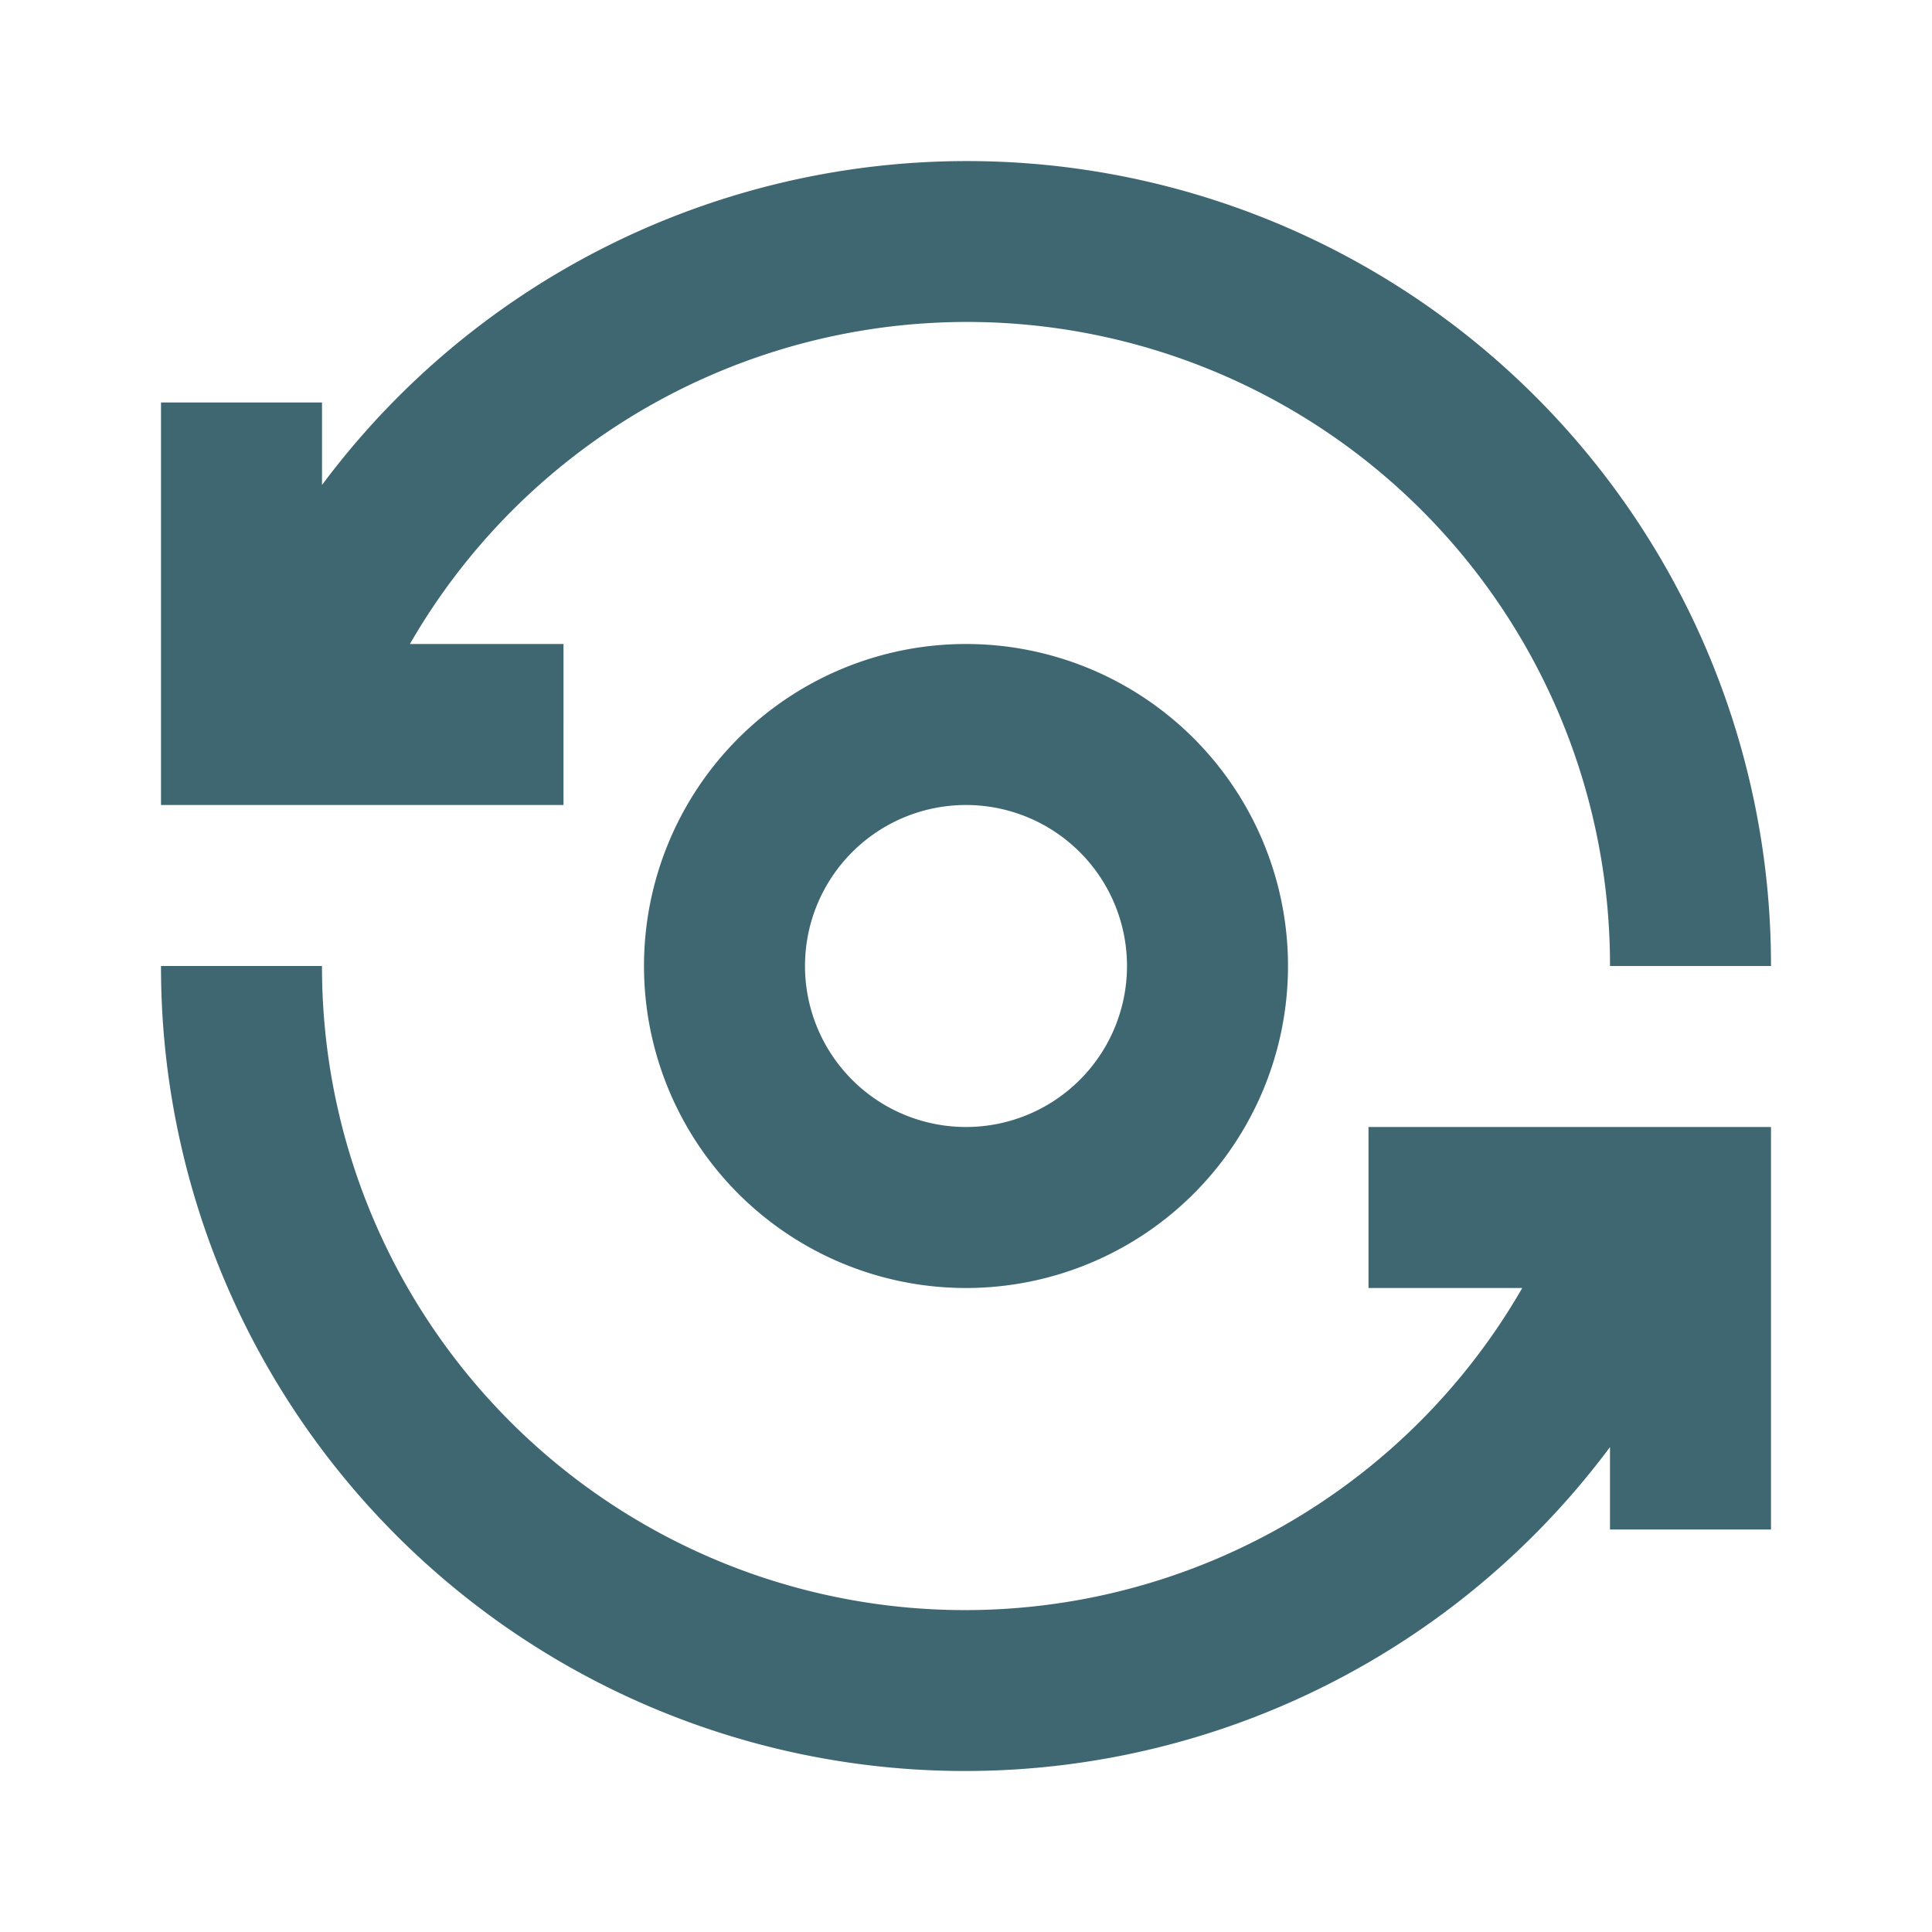 <svg xmlns="http://www.w3.org/2000/svg" id="ic-transaction-mint" width="24" height="24" viewBox="0 0 24 24">
    <defs>
        <style type="text/css">
            .cls-1{fill:#3e6772}.cls-2{fill:none}
        </style>
    </defs>
    <g id="Group_8823" data-name="Group 8823">
        <path id="Path_18880" d="M8 12a4 4 0 1 0 4-4 4 4 0 0 0-4 4zm6 0a2 2 0 1 1-2-2 2 2 0 0 1 2 2z" class="cls-1" data-name="Path 18880"/>
        <path id="Path_18881" d="M7 8H5.092A7.987 7.987 0 0 1 20 12h2A9.988 9.988 0 0 0 4 6.025V5H2v5h5z" class="cls-1" data-name="Path 18881"/>
        <path id="Path_18882" d="M17 16h1.91A7.988 7.988 0 0 1 4 12H2a9.988 9.988 0 0 0 18 5.976V19h2v-5h-5z" class="cls-1" data-name="Path 18882"/>
    </g>
    <path id="Rectangle_4408" d="M0 0h24v24H0z" class="cls-2" data-name="Rectangle 4408"/>
</svg>
